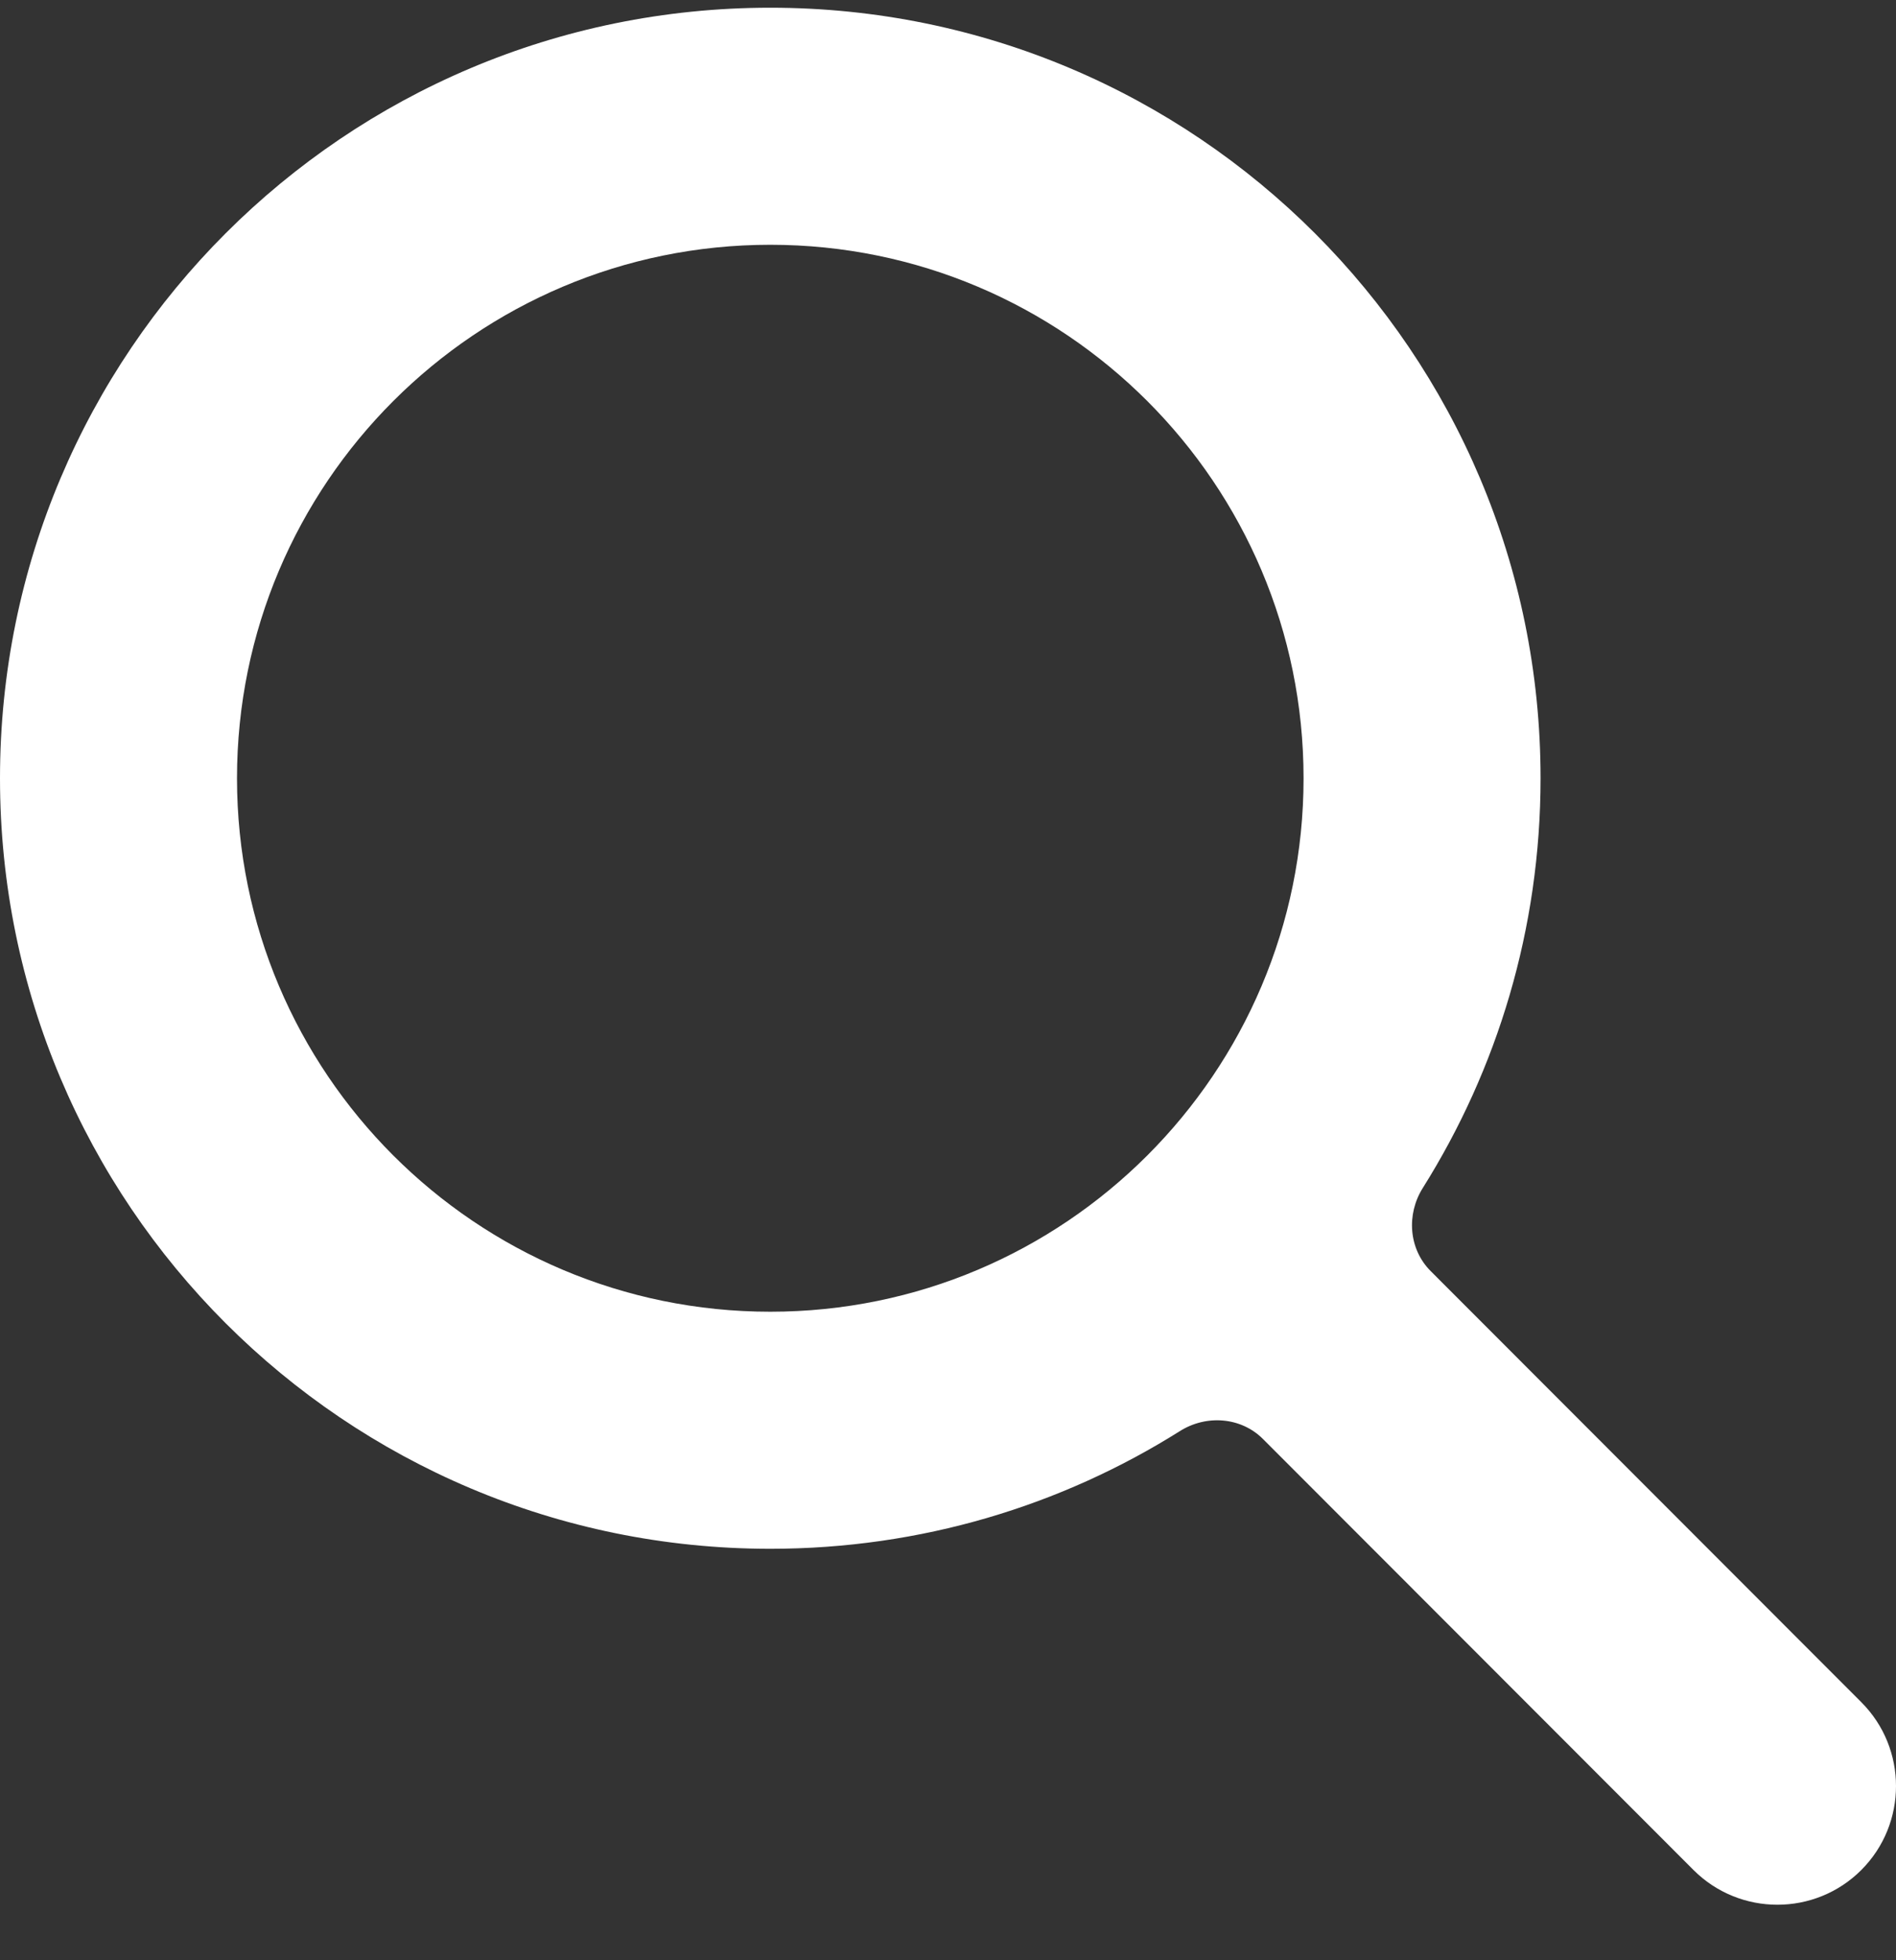 <svg width="30" height="31" viewBox="0 0 30 31" fill="none" xmlns="http://www.w3.org/2000/svg">
<rect x="0" y="0" width="30" height="31" fill="#333333" stroke="none"/>
<path d="M24.376 12.308C24.376 14.69 23.691 16.911 22.512 18.788C22.25 19.205 22.289 19.753 22.637 20.101L29.451 26.919C30.183 27.651 30.183 28.84 29.451 29.573C28.718 30.305 27.529 30.305 26.796 29.573L19.984 22.757C19.635 22.408 19.086 22.369 18.669 22.632C16.791 23.813 14.57 24.493 12.188 24.493C5.455 24.493 0 19.039 0 12.308C0 5.576 5.455 0.122 12.188 0.122C18.921 0.122 24.376 5.576 24.376 12.308ZM12.188 20.744C16.846 20.744 20.626 16.965 20.626 12.308C20.626 7.65 16.846 3.871 12.188 3.871C7.53 3.871 3.75 7.65 3.75 12.308C3.75 16.965 7.53 20.744 12.188 20.744Z" fill="white"/>
</svg>
